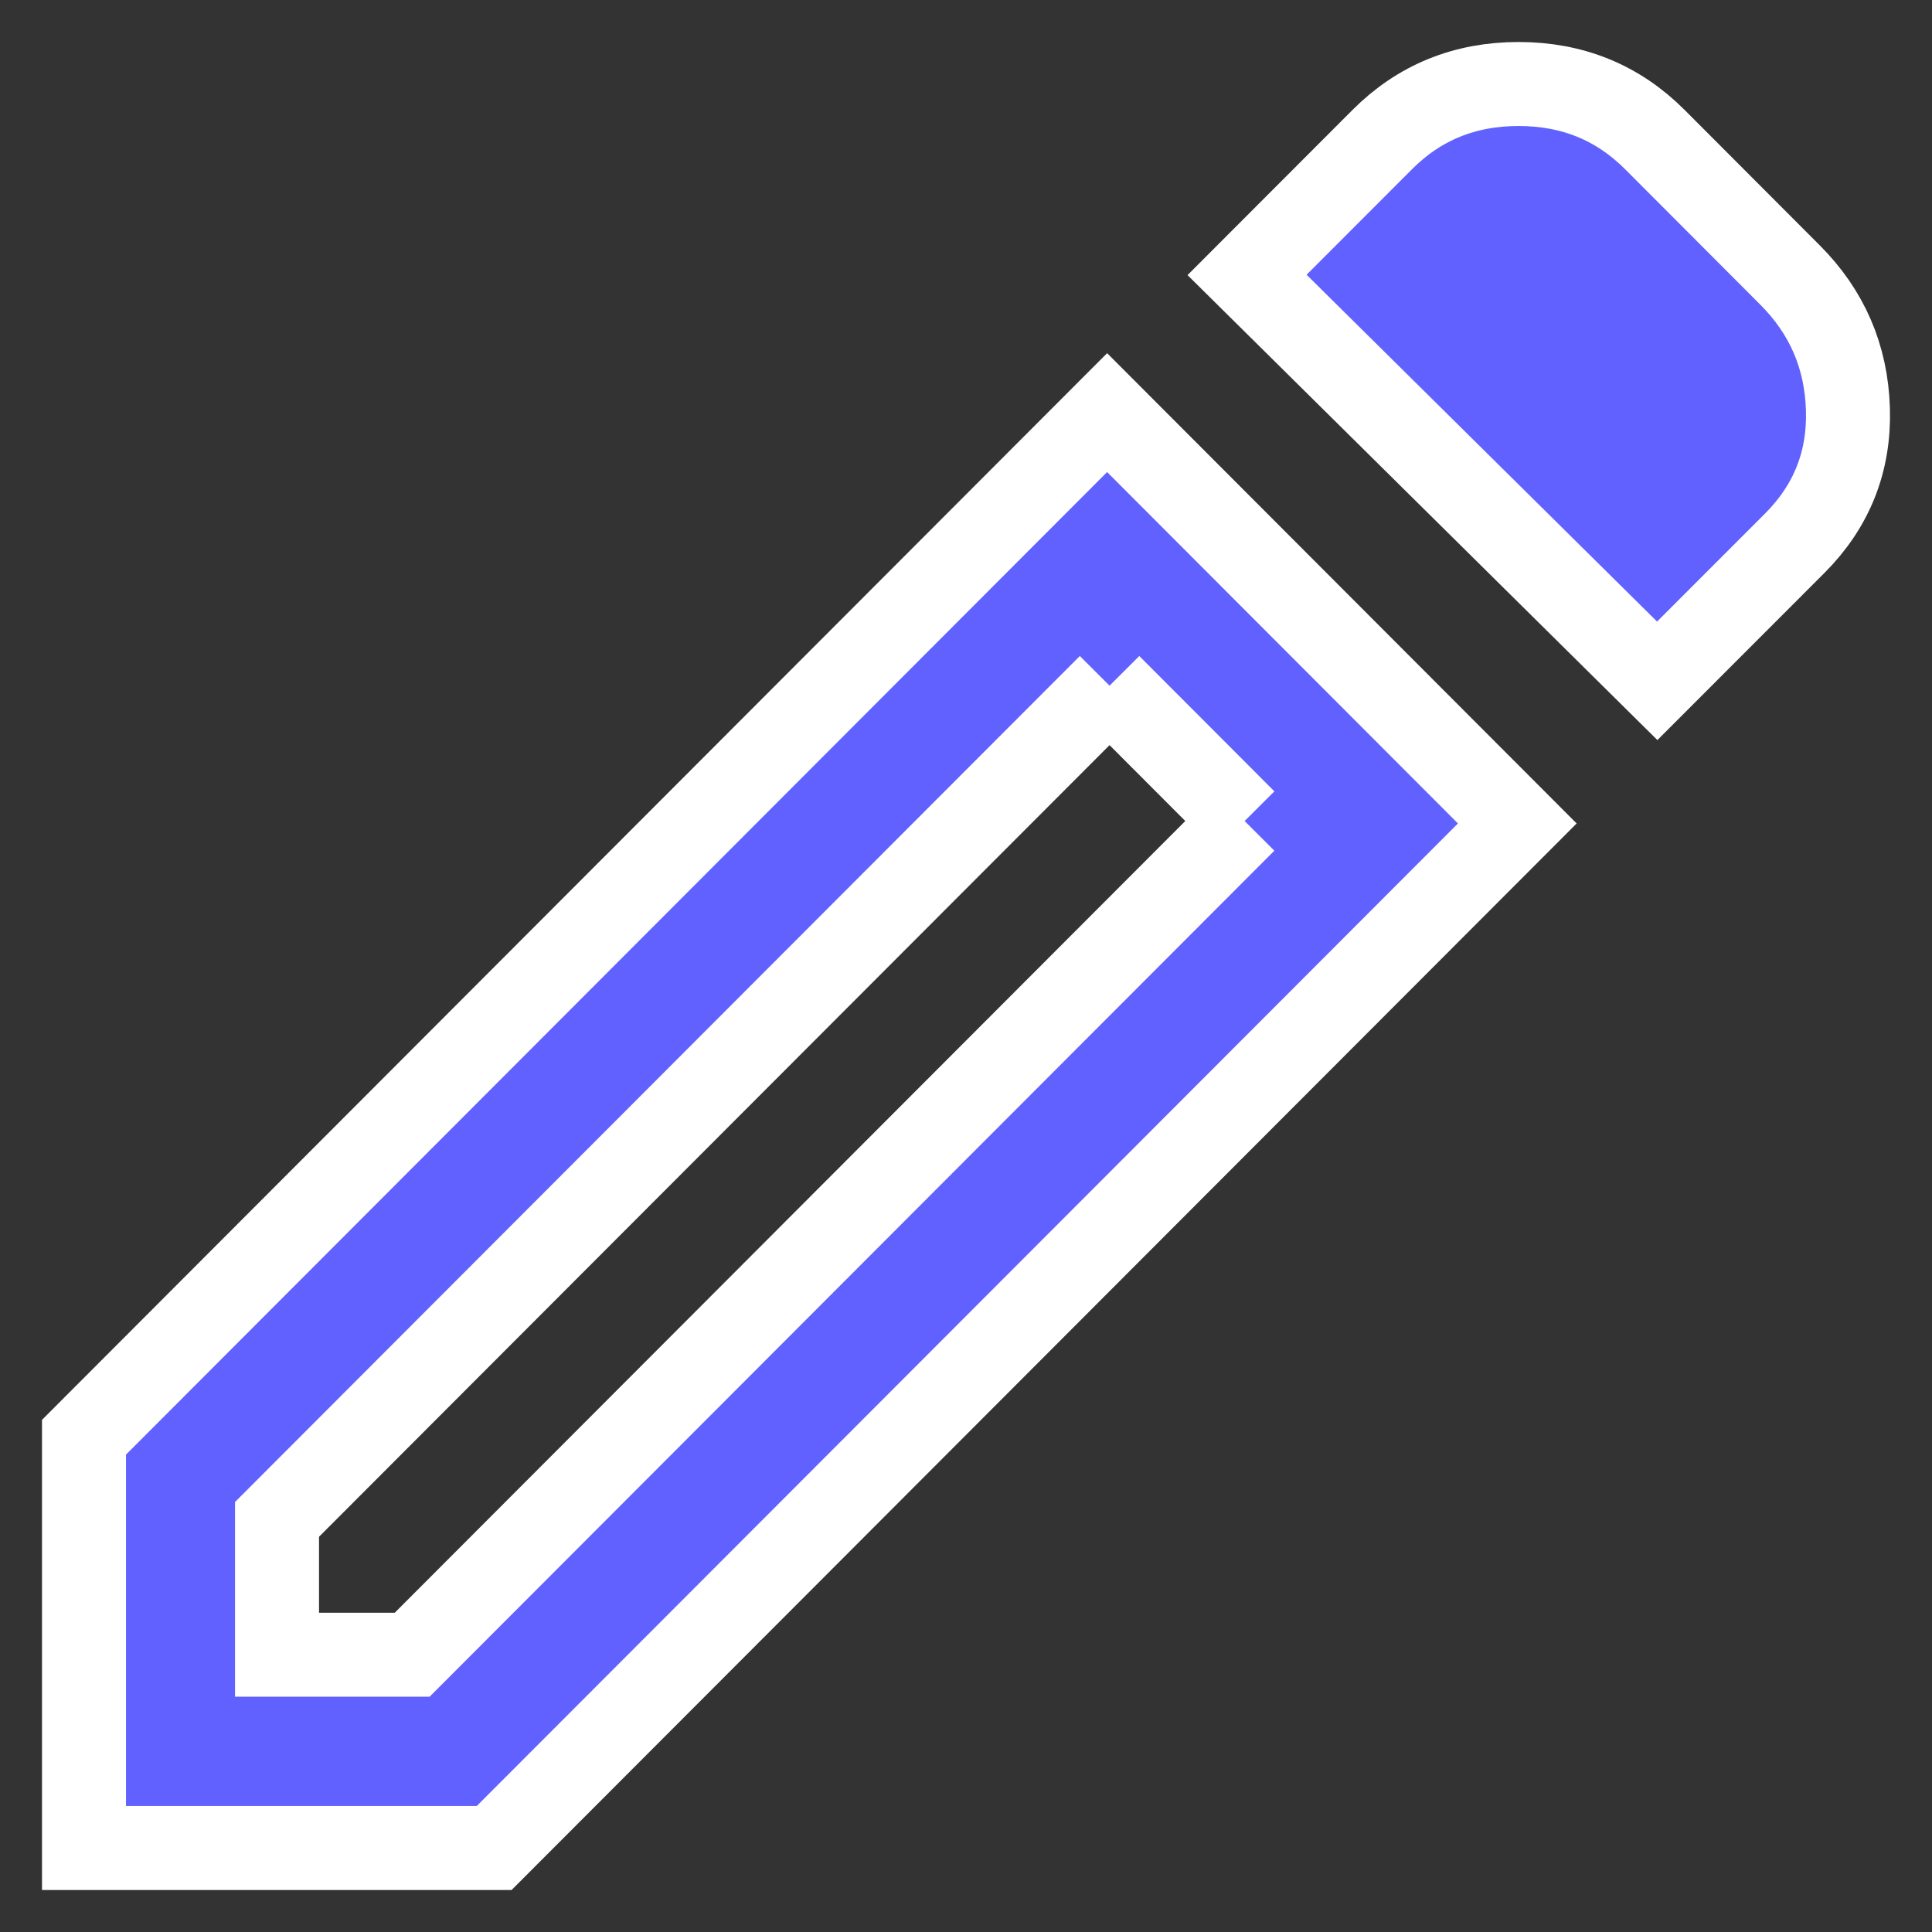 <svg width="23" height="23" viewBox="0 0 23 23" fill="none" xmlns="http://www.w3.org/2000/svg">
<rect x="0" y="0" width="23" height="23" fill="#333333" stroke="none"/>
<path d="M3.298 19.699H4.907L14.817 9.774L13.209 8.163L3.298 18.088V19.699ZM19.729 8.105L14.846 3.273L16.455 1.662C16.895 1.221 17.436 1 18.078 1C18.72 1 19.261 1.221 19.701 1.662L21.309 3.273C21.75 3.714 21.98 4.246 21.999 4.87C22.018 5.493 21.807 6.025 21.367 6.466L19.729 8.105ZM18.063 9.803L5.883 22H1V17.11L13.18 4.912L18.063 9.803ZM14.013 8.968L13.209 8.163L14.817 9.774L14.013 8.968Z" fill="#6161FF"/>
<path d="M14.817 9.774L4.907 19.699H3.298V18.088L13.209 8.163M14.817 9.774L13.209 8.163M14.817 9.774L14.013 8.968L13.209 8.163M19.729 8.105L14.846 3.273L16.455 1.662C16.895 1.221 17.436 1 18.078 1C18.72 1 19.261 1.221 19.701 1.662L21.309 3.273C21.75 3.714 21.98 4.246 21.999 4.87C22.018 5.493 21.807 6.025 21.367 6.466L19.729 8.105ZM18.063 9.803L5.883 22H1V17.11L13.18 4.912L18.063 9.803Z" stroke="white"/>
</svg>
